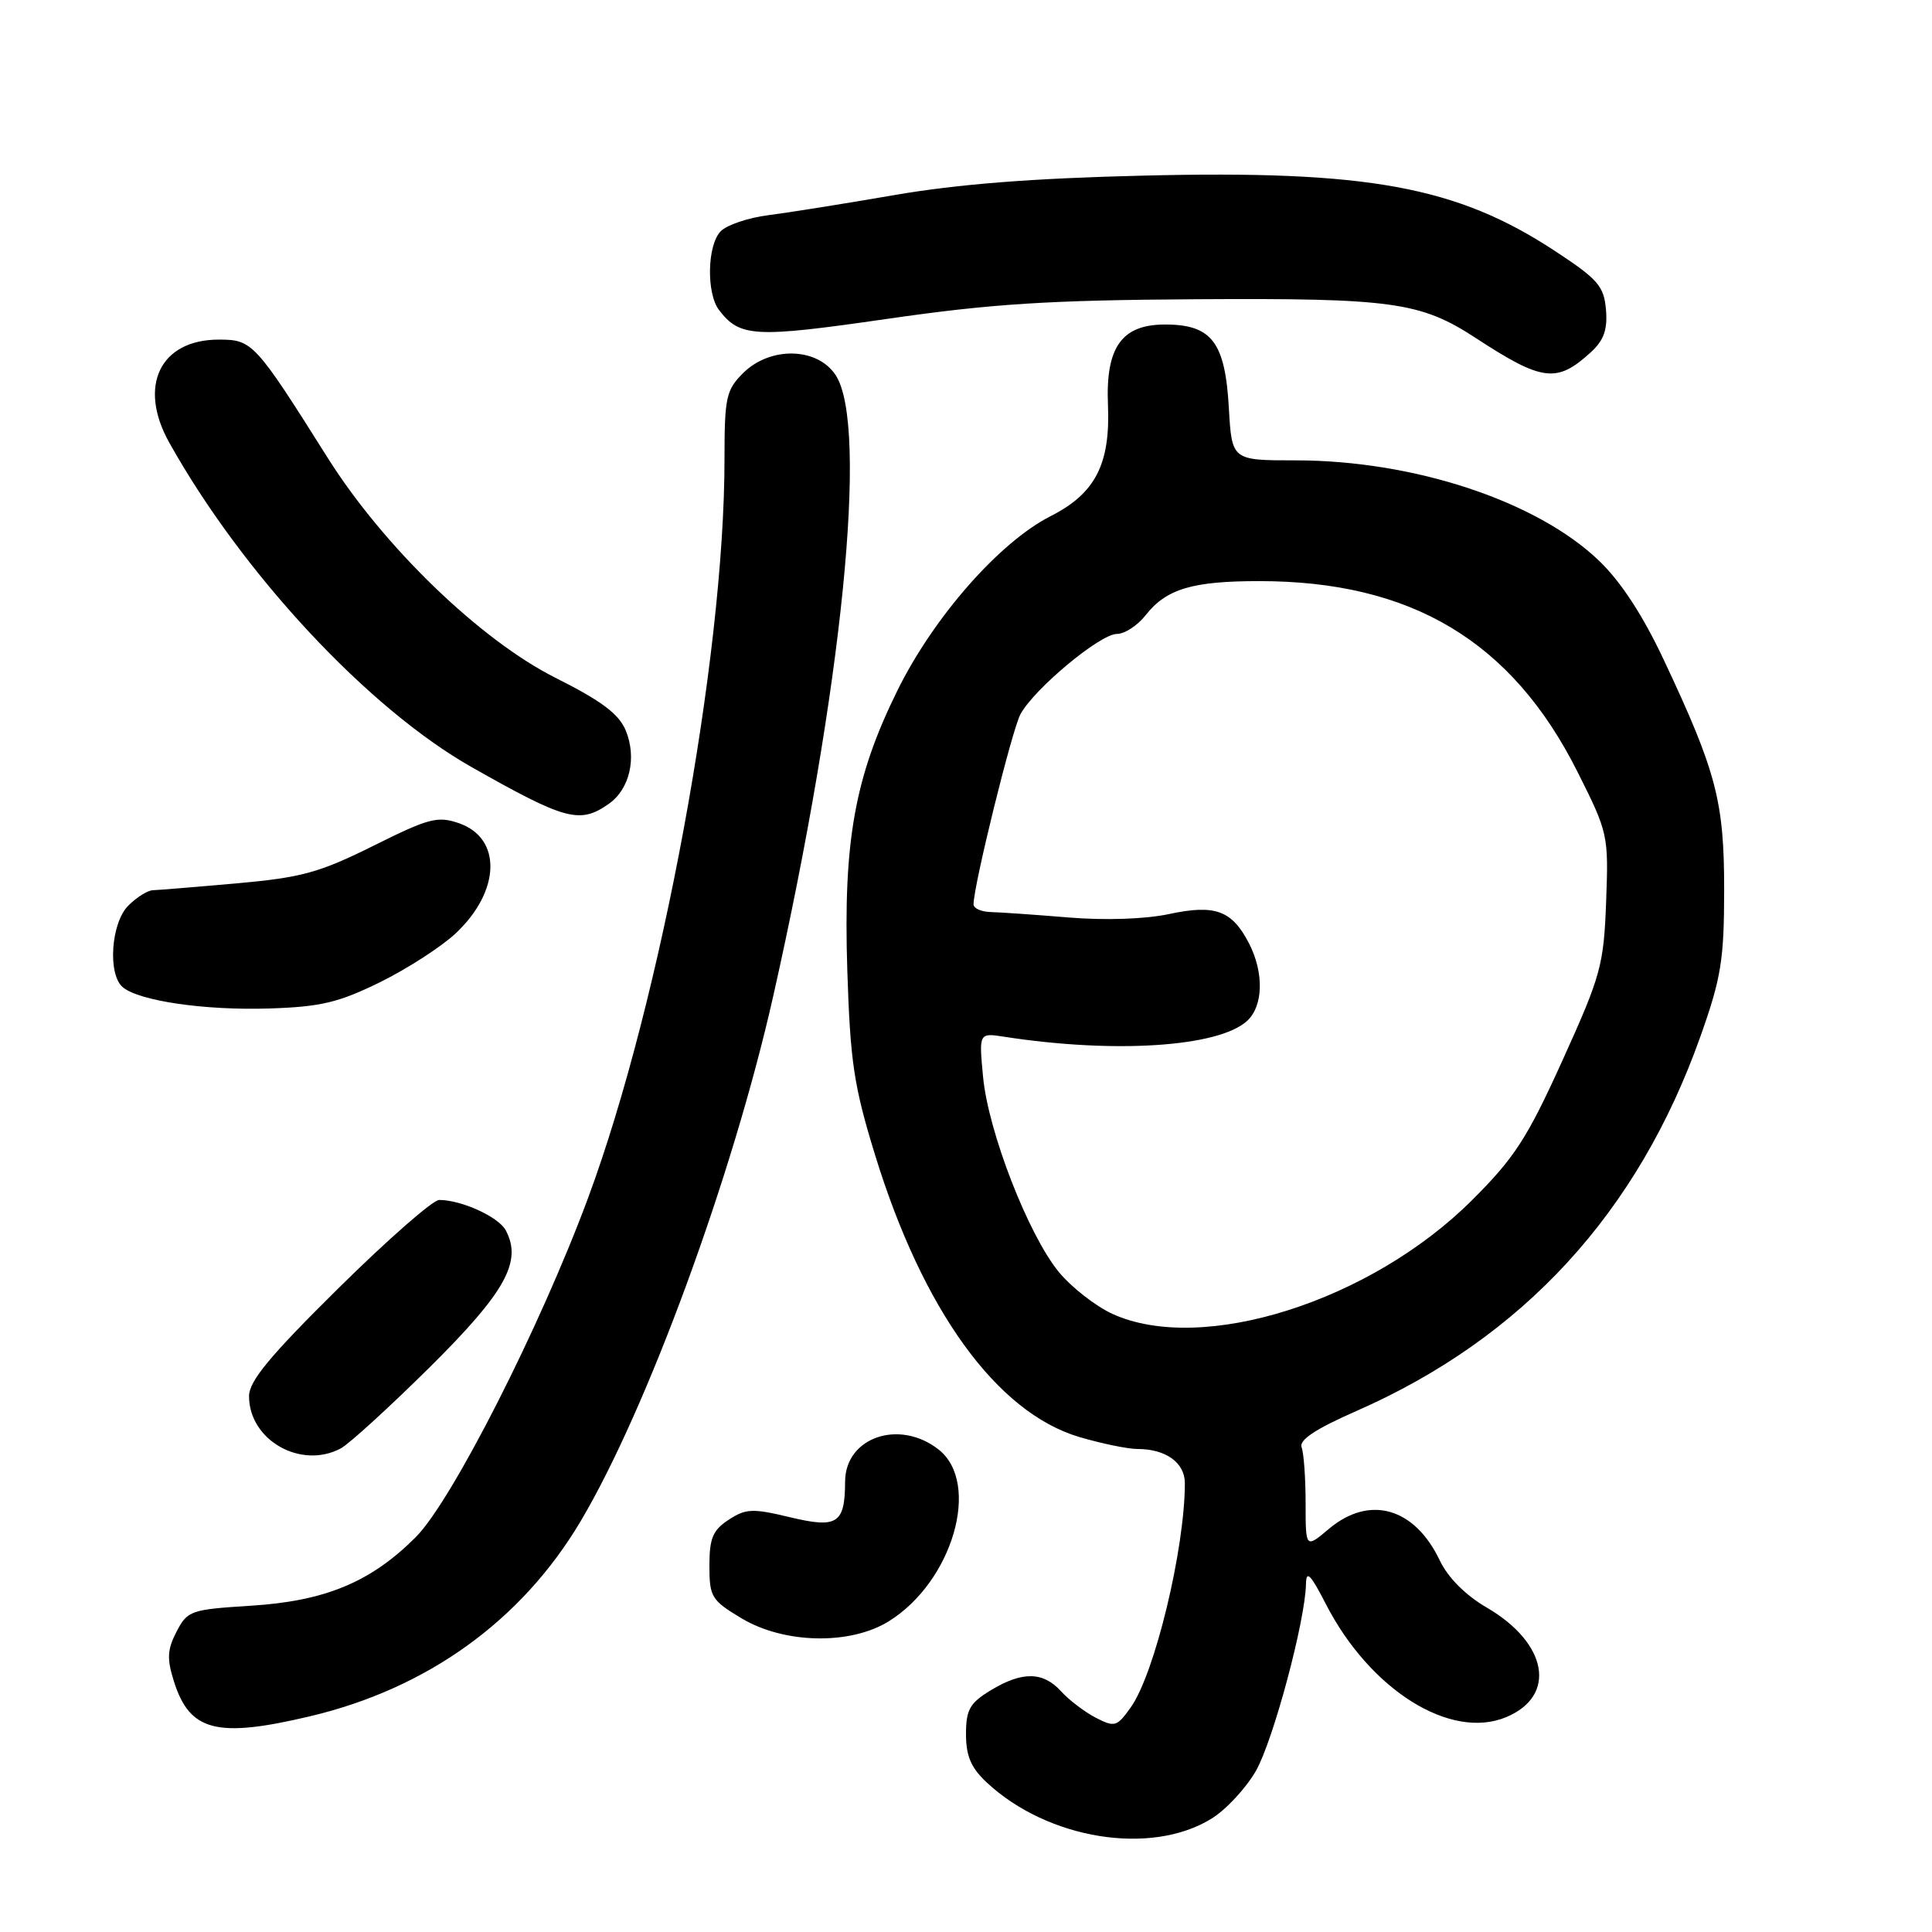 <?xml version="1.0" encoding="UTF-8" standalone="no"?>
<!DOCTYPE svg PUBLIC "-//W3C//DTD SVG 1.1//EN" "http://www.w3.org/Graphics/SVG/1.1/DTD/svg11.dtd" >
<svg xmlns="http://www.w3.org/2000/svg" xmlns:xlink="http://www.w3.org/1999/xlink" version="1.1" viewBox="0 0 256 256">
 <g >
 <path fill="currentColor"
d=" M 160.53 240.98 C 162.45 239.80 165.09 236.95 166.41 234.66 C 168.70 230.66 172.95 214.81 173.05 209.88 C 173.08 208.02 173.65 208.59 175.66 212.50 C 181.50 223.91 192.19 230.62 199.58 227.53 C 206.33 224.71 205.09 217.72 197.00 213.01 C 194.18 211.37 191.86 209.04 190.78 206.77 C 187.44 199.75 181.47 198.05 176.08 202.59 C 173.00 205.18 173.00 205.18 173.00 199.17 C 173.00 195.87 172.76 192.54 172.47 191.78 C 172.10 190.81 174.30 189.35 179.72 186.97 C 201.81 177.27 217.03 160.69 225.32 137.32 C 228.06 129.60 228.45 127.19 228.46 118.00 C 228.47 106.22 227.45 102.29 220.49 87.50 C 217.70 81.55 214.78 77.08 211.88 74.30 C 203.64 66.39 187.34 61.00 171.67 61.00 C 163.23 61.00 163.23 61.00 162.83 54.07 C 162.34 45.33 160.56 43.00 154.37 43.00 C 148.63 43.00 146.49 46.01 146.81 53.64 C 147.14 61.51 145.14 65.39 139.20 68.40 C 132.44 71.83 123.71 81.76 118.91 91.50 C 113.25 102.97 111.73 111.44 112.27 128.50 C 112.66 140.68 113.13 143.87 115.94 153.00 C 122.27 173.61 132.07 187.16 143.01 190.41 C 145.96 191.28 149.44 192.00 150.75 192.00 C 154.48 192.00 157.00 193.82 157.00 196.52 C 157.00 205.22 153.01 221.77 149.84 226.22 C 148.00 228.81 147.71 228.90 145.18 227.60 C 143.71 226.83 141.64 225.26 140.59 224.10 C 138.21 221.48 135.43 221.44 131.25 223.99 C 128.49 225.67 128.00 226.55 128.00 229.80 C 128.00 232.69 128.68 234.26 130.75 236.19 C 138.85 243.74 152.51 245.94 160.53 240.98 Z  M 40.98 227.44 C 56.58 223.77 69.08 214.78 76.92 201.60 C 85.73 186.77 97.11 155.76 102.47 131.93 C 111.62 91.29 115.12 56.41 110.73 49.71 C 108.30 46.00 102.04 45.87 98.45 49.45 C 96.21 51.69 96.00 52.69 96.00 60.85 C 96.00 87.14 87.61 132.59 77.94 158.69 C 71.60 175.81 59.87 198.90 55.09 203.68 C 49.12 209.65 43.10 212.15 33.20 212.77 C 25.26 213.27 24.84 213.42 23.39 216.21 C 22.16 218.59 22.10 219.80 23.05 222.81 C 25.14 229.41 28.72 230.33 40.98 227.44 Z  M 117.75 214.84 C 126.23 209.60 130.03 196.53 124.37 192.07 C 119.18 187.99 112.01 190.44 111.98 196.31 C 111.96 201.91 110.96 202.55 104.63 201.03 C 99.72 199.85 98.82 199.89 96.55 201.38 C 94.45 202.75 94.00 203.83 94.00 207.47 C 94.00 211.60 94.28 212.05 98.25 214.43 C 103.90 217.82 112.64 218.00 117.75 214.84 Z  M 45.16 191.92 C 46.27 191.32 51.57 186.48 56.94 181.17 C 66.98 171.21 69.23 167.16 67.01 163.02 C 66.06 161.24 61.15 159.00 58.19 159.00 C 57.36 159.00 51.36 164.26 44.84 170.70 C 35.73 179.70 33.00 183.00 33.00 185.01 C 33.00 190.83 39.88 194.74 45.16 191.92 Z  M 50.39 130.13 C 54.02 128.34 58.53 125.42 60.42 123.64 C 66.32 118.07 66.53 111.08 60.84 109.09 C 57.99 108.10 56.84 108.40 49.46 112.08 C 42.32 115.63 39.96 116.28 31.37 117.05 C 25.94 117.53 20.94 117.94 20.25 117.96 C 19.56 117.98 18.10 118.90 17.00 120.00 C 14.70 122.30 14.24 129.13 16.28 130.82 C 18.48 132.64 27.16 133.90 35.65 133.63 C 42.52 133.41 44.85 132.85 50.39 130.13 Z  M 80.66 106.52 C 83.44 104.58 84.41 100.40 82.91 96.78 C 82.00 94.60 79.70 92.87 73.60 89.81 C 63.65 84.81 50.86 72.47 43.43 60.68 C 33.78 45.36 33.45 45.00 28.99 45.00 C 21.21 45.00 18.24 51.16 22.43 58.65 C 32.13 76.01 48.79 93.89 62.50 101.65 C 74.95 108.70 76.83 109.21 80.66 106.52 Z  M 210.80 46.67 C 212.52 45.09 213.02 43.68 212.80 41.03 C 212.53 37.91 211.75 37.01 206.06 33.27 C 193.02 24.70 181.27 22.54 151.50 23.27 C 136.79 23.62 126.90 24.40 118.50 25.85 C 111.90 26.99 104.37 28.19 101.76 28.52 C 99.16 28.85 96.34 29.80 95.51 30.63 C 93.71 32.43 93.57 38.85 95.28 41.09 C 98.05 44.69 99.99 44.79 117.50 42.26 C 131.41 40.25 138.86 39.77 158.50 39.65 C 184.44 39.49 188.22 40.01 195.50 44.76 C 204.40 50.57 206.28 50.80 210.80 46.67 Z  M 147.43 174.11 C 145.19 173.09 141.99 170.59 140.31 168.56 C 136.27 163.65 130.94 149.95 130.26 142.68 C 129.71 136.85 129.71 136.85 133.10 137.38 C 147.69 139.63 161.42 138.74 165.23 135.29 C 167.40 133.33 167.51 128.89 165.49 124.98 C 163.23 120.62 161.01 119.81 154.89 121.12 C 151.75 121.79 146.45 121.97 141.58 121.57 C 137.14 121.20 132.49 120.88 131.25 120.85 C 130.01 120.81 129.00 120.36 129.00 119.83 C 129.00 117.35 134.09 96.71 135.22 94.63 C 137.04 91.27 145.77 84.00 147.99 84.00 C 149.01 84.00 150.73 82.89 151.80 81.52 C 154.55 78.03 157.98 77.00 166.86 77.00 C 187.04 77.00 200.34 84.97 209.02 102.26 C 213.09 110.36 213.15 110.65 212.82 119.50 C 212.50 127.92 212.13 129.27 207.04 140.50 C 202.36 150.83 200.69 153.41 195.05 159.03 C 181.60 172.45 159.31 179.50 147.43 174.11 Z "/>
</g>
</svg>